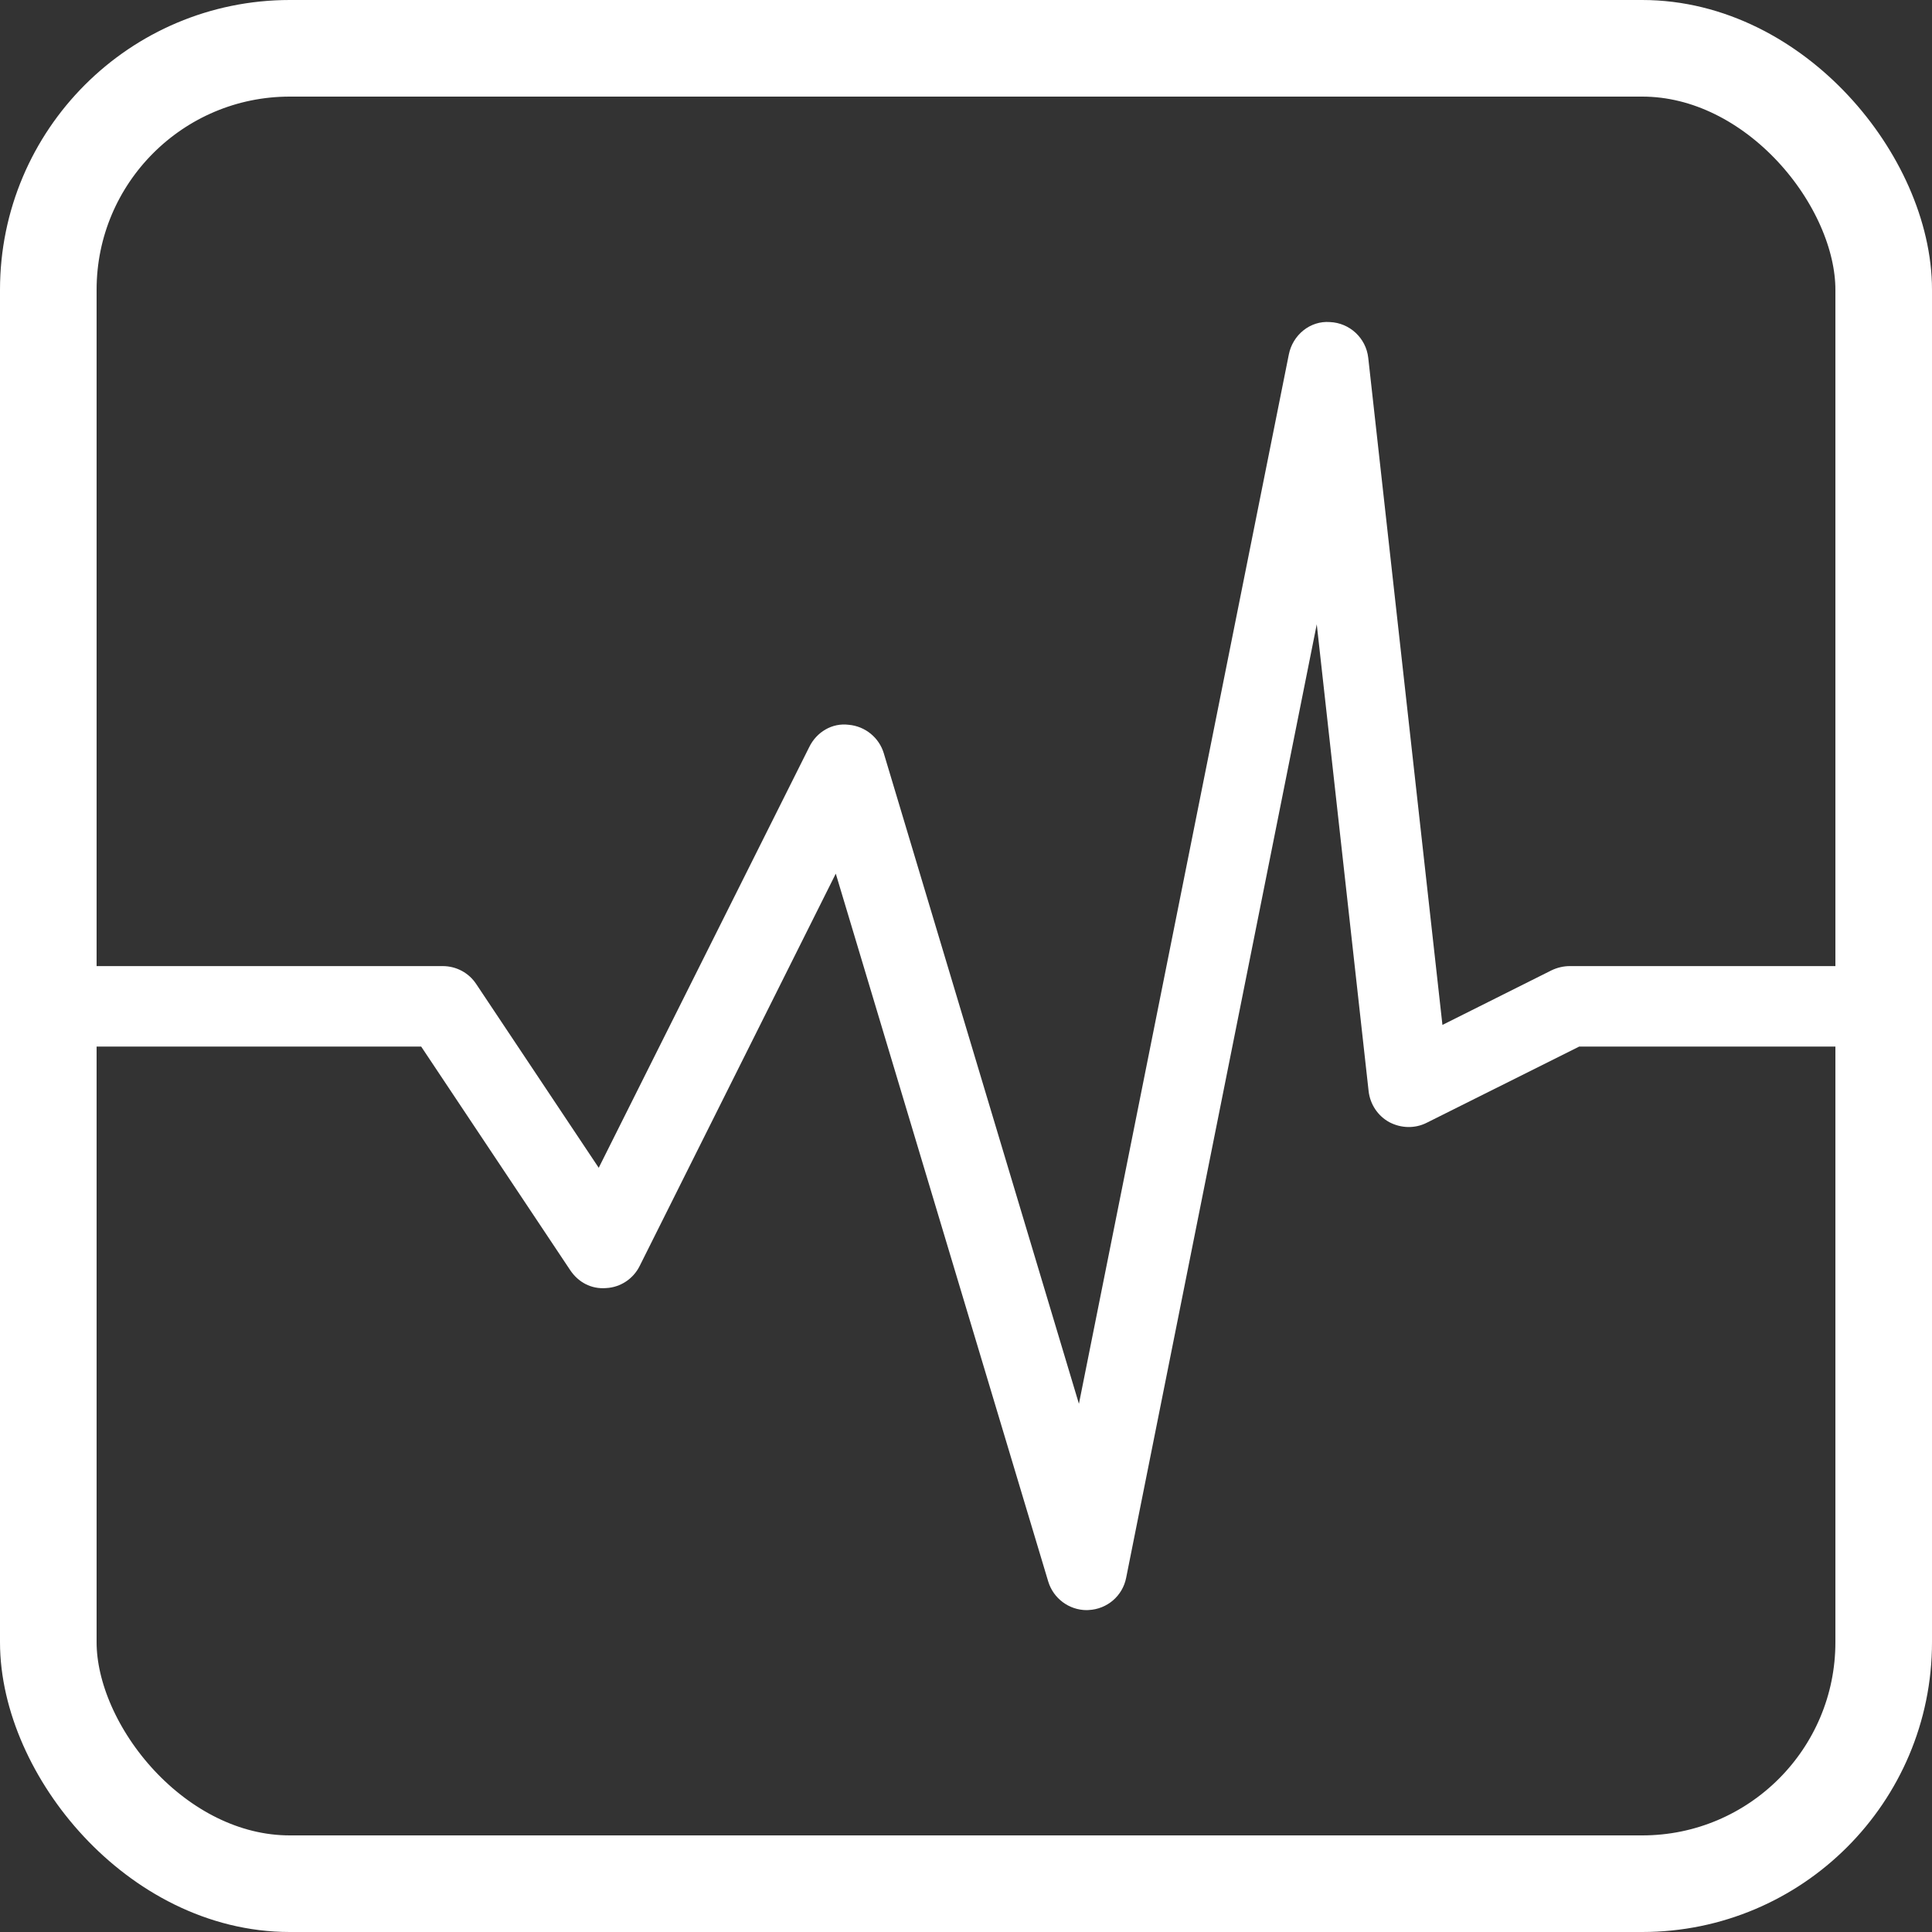 <svg width="20" height="20" viewBox="0 0 20 20" fill="none" xmlns="http://www.w3.org/2000/svg">
<rect x="0" y="0" width="20" height="20" fill="#333333" stroke="none"/>
<rect x="0.5" y="0.5" width="19" height="19" rx="2.5" stroke="white"/>
<path d="M11.25 16.668C11.067 16.668 10.904 16.547 10.851 16.371L8.652 9.044L6.622 13.105C6.556 13.238 6.424 13.326 6.276 13.334C6.12 13.347 5.986 13.273 5.903 13.149L4.36 10.834H0.417C0.187 10.834 0 10.648 0 10.418C0 10.188 0.187 10.001 0.417 10.001H4.583C4.723 10.001 4.853 10.07 4.93 10.187L6.198 12.089L8.378 7.732C8.453 7.579 8.613 7.481 8.786 7.503C8.956 7.518 9.1 7.635 9.149 7.798L11.169 14.532L13.342 3.669C13.382 3.468 13.562 3.318 13.768 3.334C13.973 3.343 14.141 3.5 14.164 3.704L14.932 10.61L16.063 10.044C16.122 10.016 16.186 10.001 16.25 10.001H19.583C19.813 10.001 20 10.188 20 10.418C20 10.648 19.813 10.834 19.583 10.834H16.348L14.769 11.623C14.648 11.684 14.505 11.681 14.383 11.617C14.263 11.552 14.184 11.432 14.168 11.297L13.631 6.463L11.658 16.333C11.621 16.521 11.461 16.658 11.269 16.667C11.263 16.668 11.257 16.668 11.25 16.668Z" fill="white"/>
</svg>
